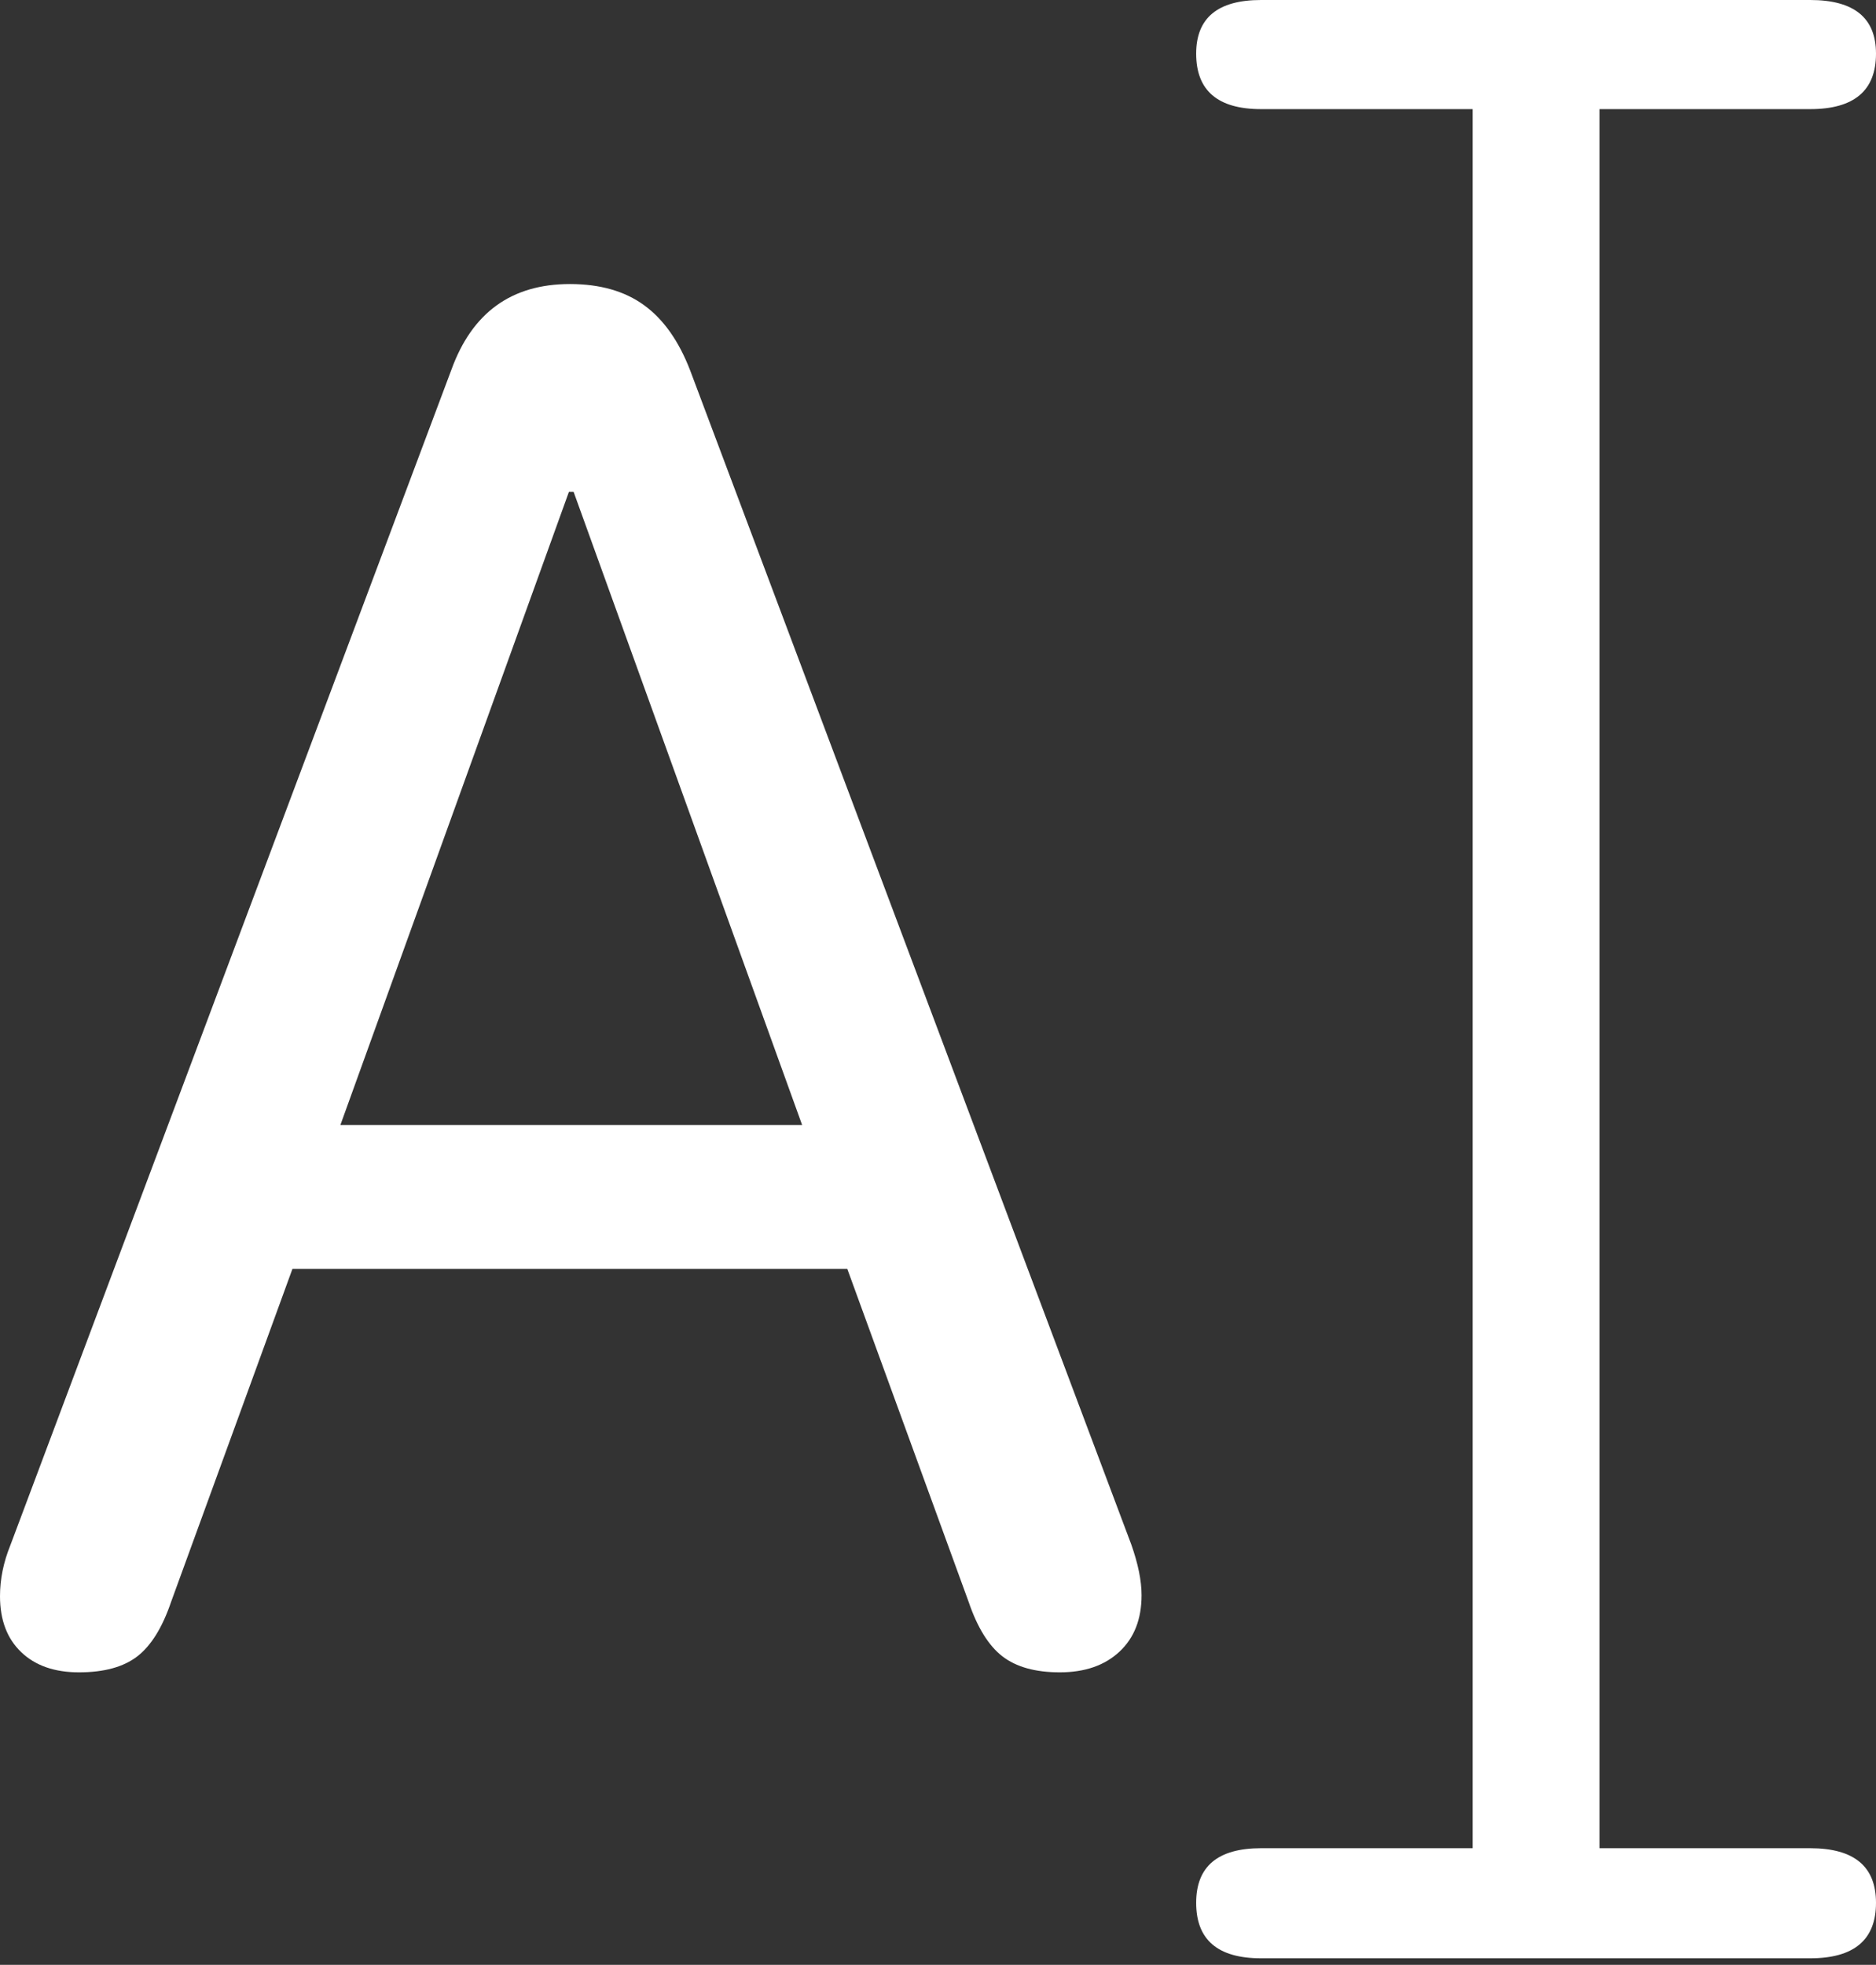 <?xml version="1.0" encoding="UTF-8"?>
<!--Generator: Apple Native CoreSVG 175.5-->
<!DOCTYPE svg
PUBLIC "-//W3C//DTD SVG 1.1//EN"
       "http://www.w3.org/Graphics/SVG/1.1/DTD/svg11.dtd">
<svg version="1.1" xmlns="http://www.w3.org/2000/svg" xmlns:xlink="http://www.w3.org/1999/xlink" width="19.482" height="20.4">
 <rect width="100%" height="100%" fill="#333333" stroke="none"/>
 <g>
  <rect height="20.4" opacity="0" width="19.482" x="0" y="0"/>
  <path d="M0.82 17.363Q1.211 17.363 1.426 17.197Q1.641 17.031 1.777 16.631L3.037 13.174L8.799 13.174L10.059 16.631Q10.195 17.031 10.41 17.197Q10.625 17.363 11.006 17.363Q11.396 17.363 11.626 17.148Q11.855 16.934 11.855 16.562Q11.855 16.338 11.748 16.035L7.168 3.848Q6.992 3.389 6.689 3.169Q6.387 2.949 5.918 2.949Q5.01 2.949 4.688 3.838L0.107 16.045Q0 16.309 0 16.572Q0 16.943 0.22 17.153Q0.439 17.363 0.82 17.363ZM3.535 11.68L5.908 5.107L5.957 5.107L8.33 11.68Z" fill="#ffffff"/>
  <path d="M13.096 20.332L18.799 20.332Q19.482 20.332 19.482 19.756Q19.482 19.189 18.799 19.189L16.611 19.189L16.611 1.133L18.799 1.133Q19.482 1.133 19.482 0.557Q19.482 0 18.799 0L13.096 0Q12.422 0 12.422 0.557Q12.422 1.133 13.096 1.133L15.293 1.133L15.293 19.189L13.096 19.189Q12.422 19.189 12.422 19.756Q12.422 20.332 13.096 20.332Z" fill="#ffffff"/>
 </g>
</svg>
